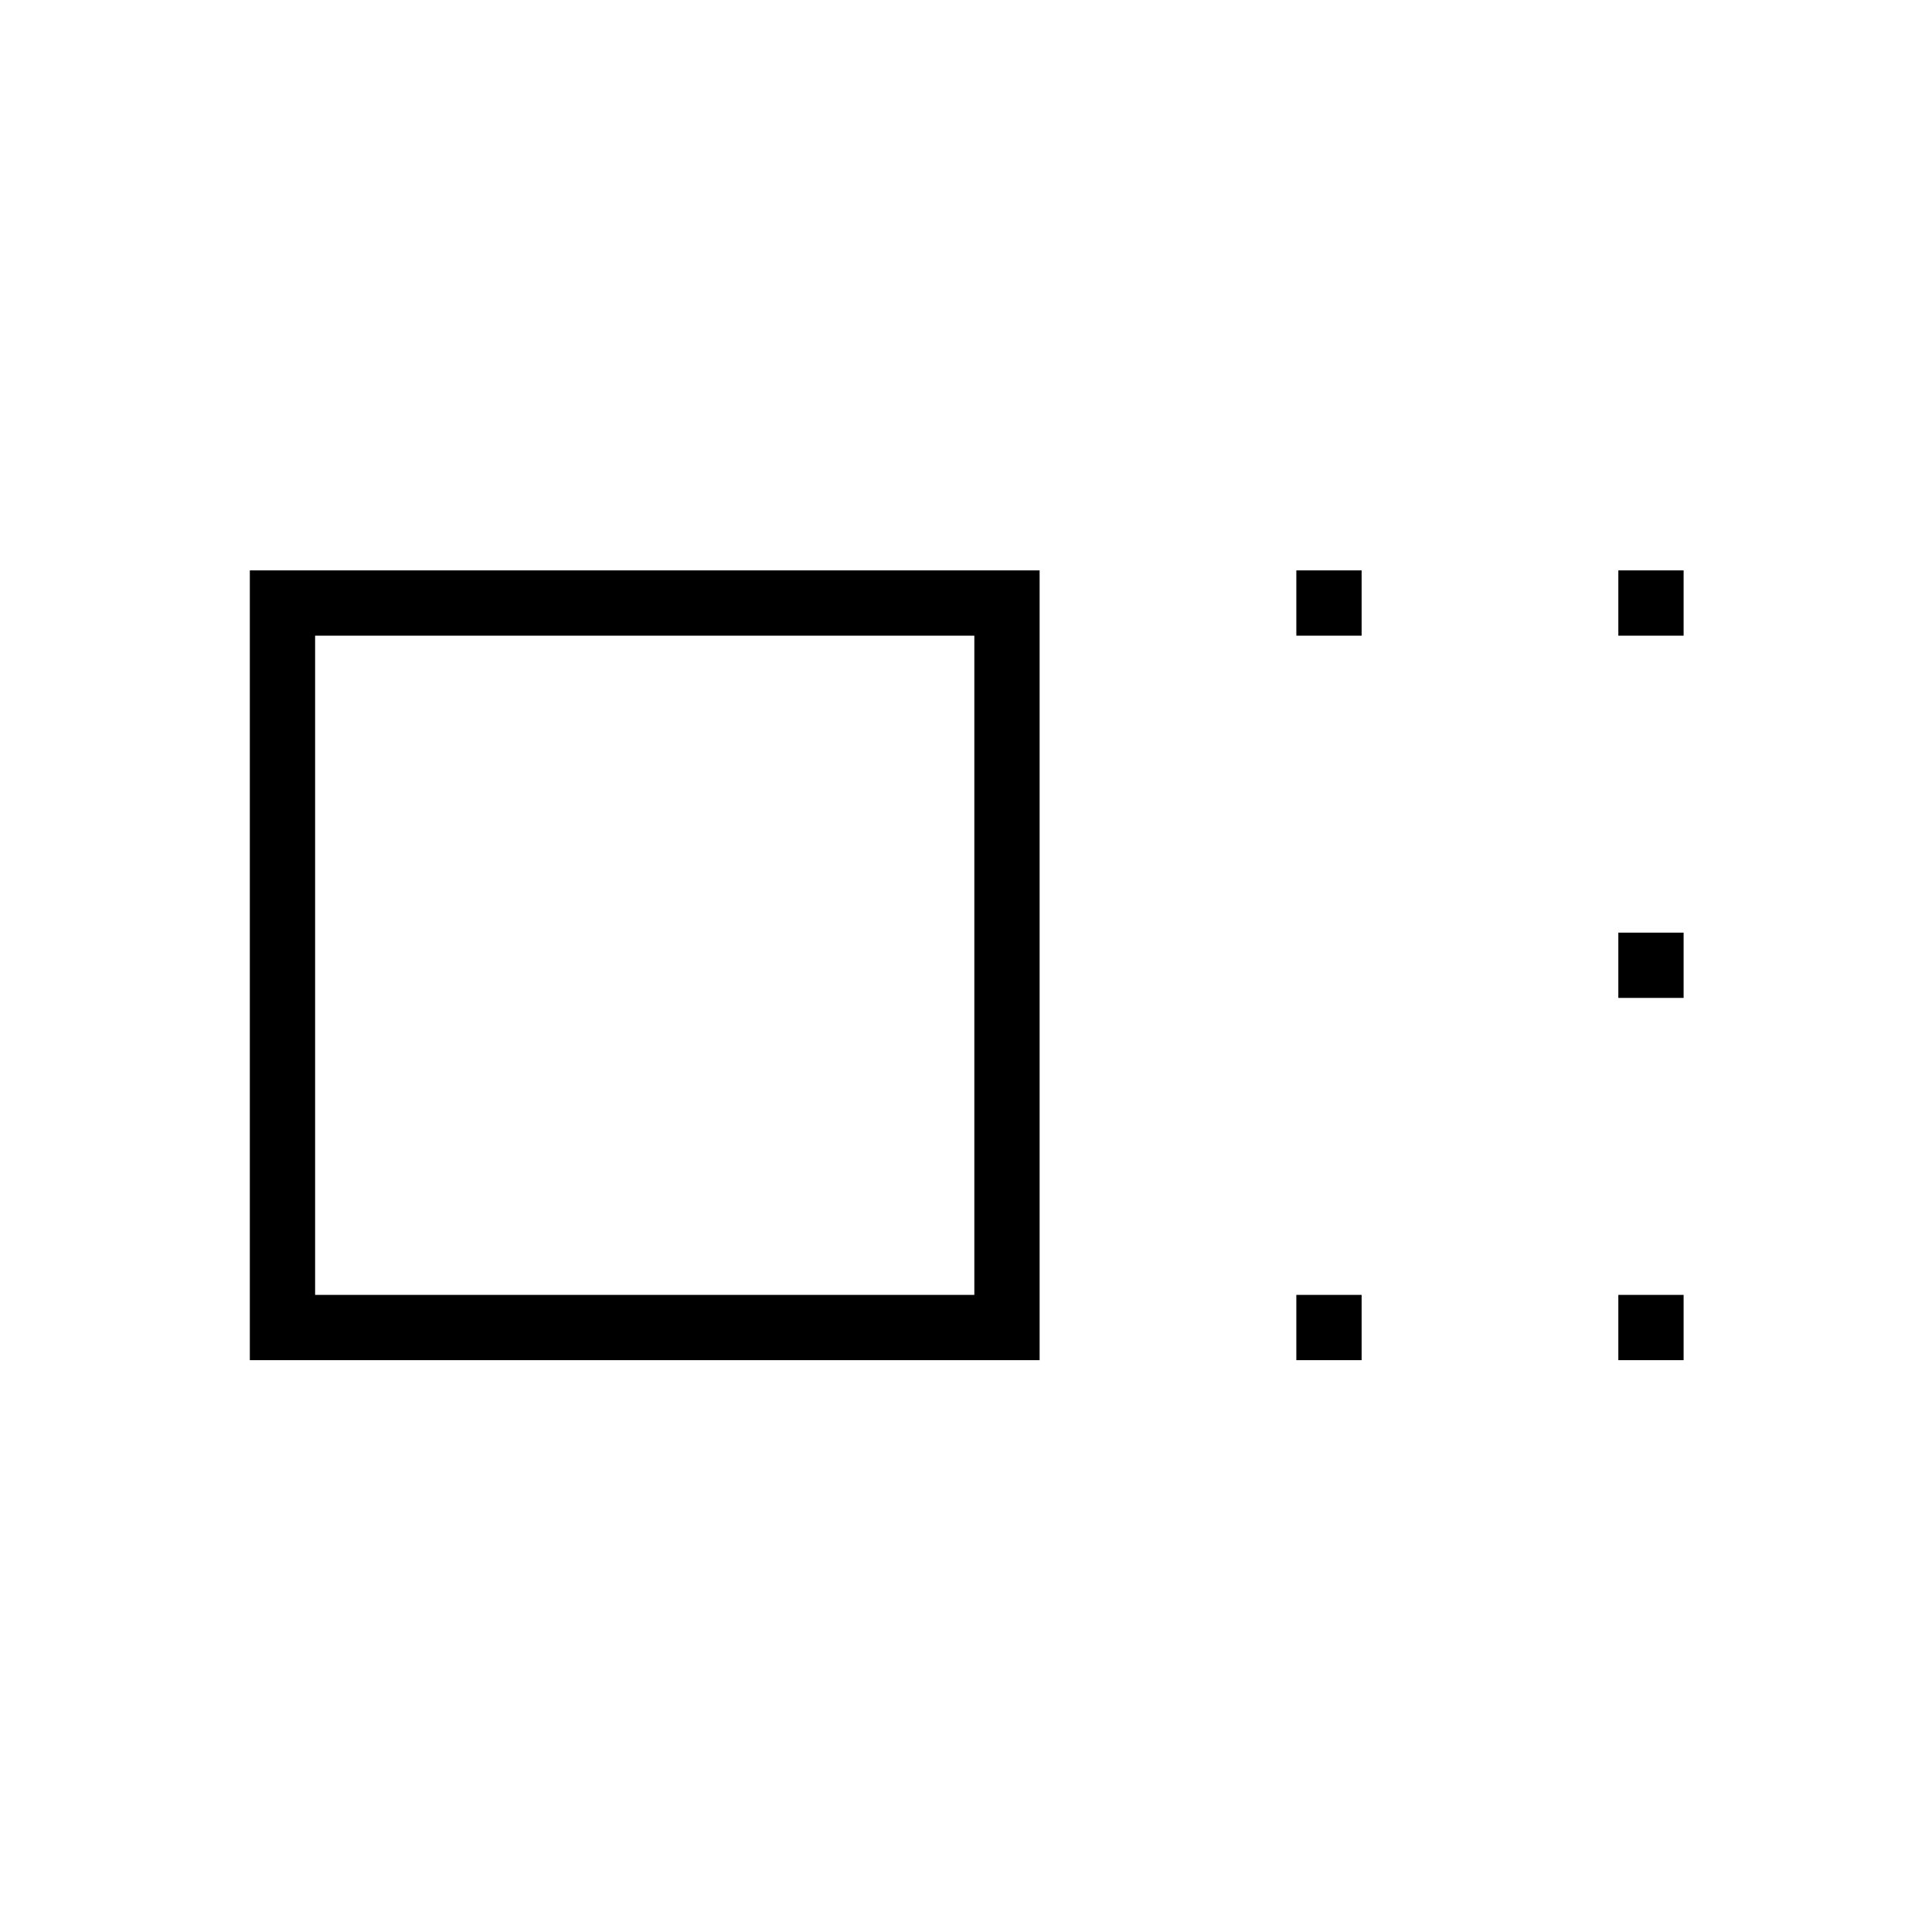 <svg xmlns="http://www.w3.org/2000/svg" height="40" viewBox="0 96 960 960" width="40"><path d="M124.141 771.859V379.423h392.436v392.436H124.141Zm32.436-32.436h327.564V411.859H156.577v327.564Zm487.564-327.564v-32.436h32.436v32.436h-32.436Zm0 360v-32.436h32.436v32.436h-32.436Zm160-360v-32.436h32.436v32.436h-32.436Zm0 180v-32.436h32.436v32.436h-32.436Zm0 180v-32.436h32.436v32.436h-32.436ZM320 576Z"/></svg>